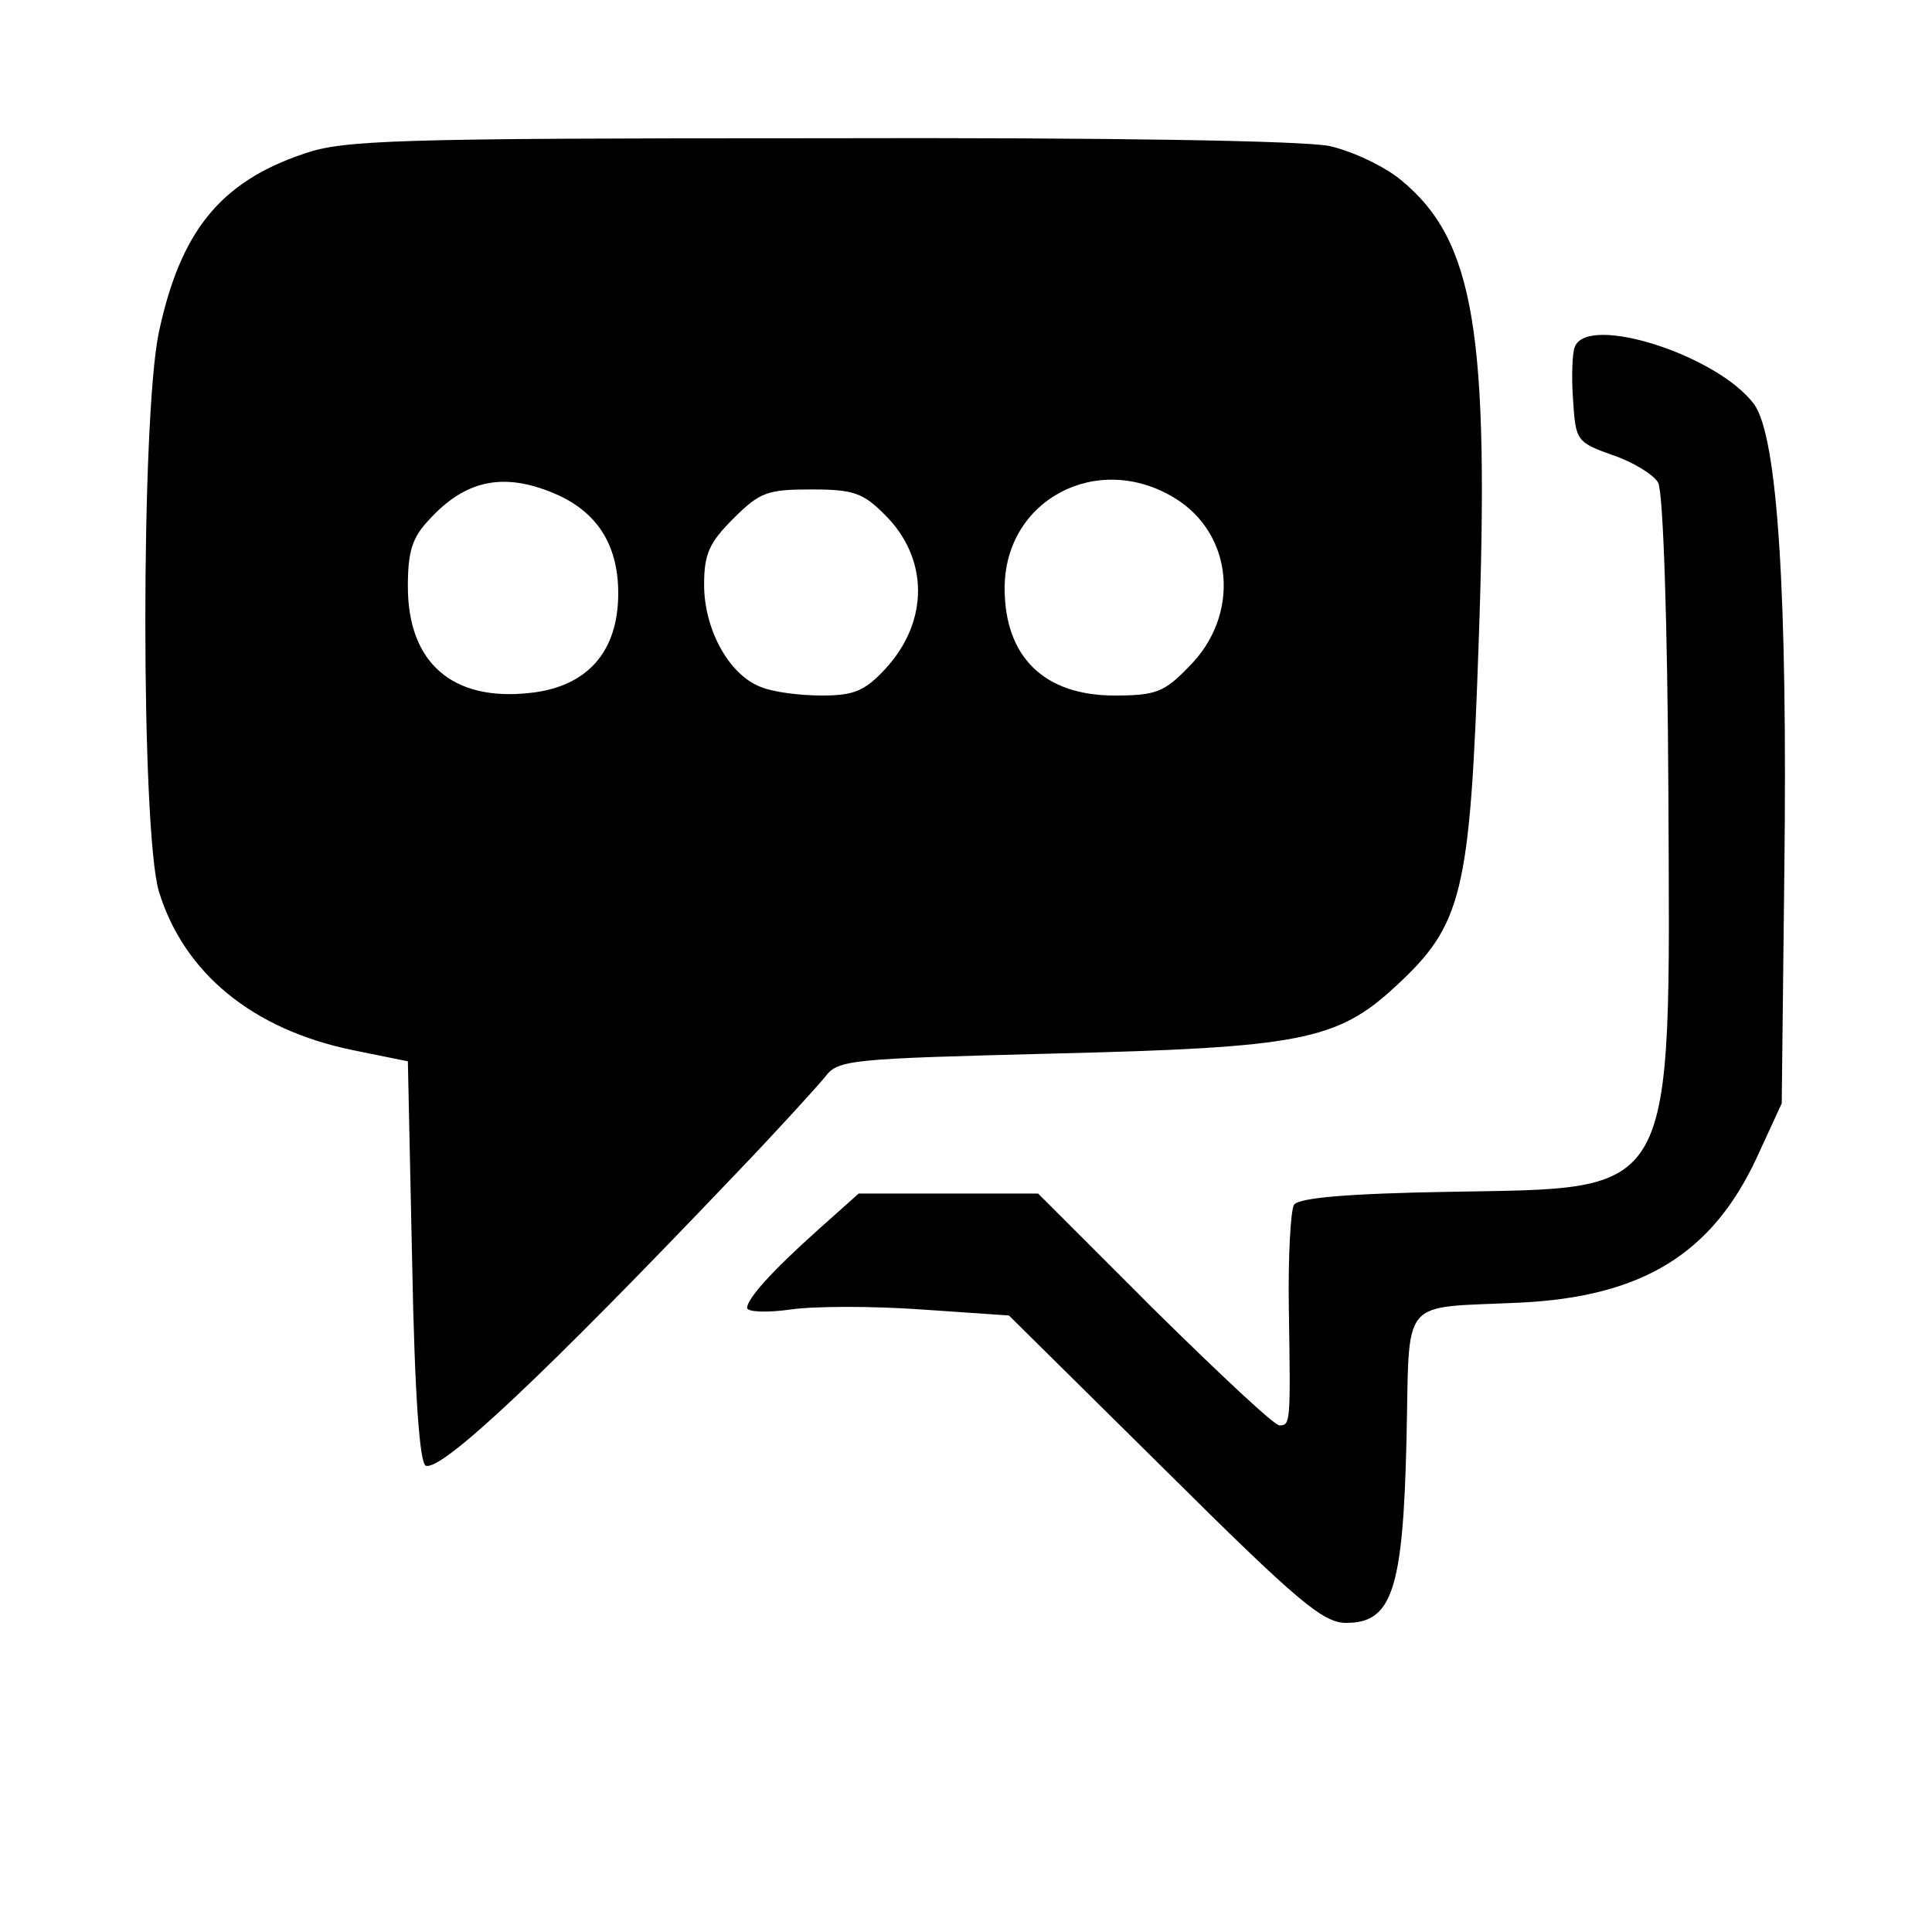 <?xml version="1.0" standalone="no"?>
<!DOCTYPE svg PUBLIC "-//W3C//DTD SVG 20010904//EN"
 "http://www.w3.org/TR/2001/REC-SVG-20010904/DTD/svg10.dtd">
<svg version="1.0" xmlns="http://www.w3.org/2000/svg"
 width="225pt" height="225pt" viewBox="0 0 225 225"
 preserveAspectRatio="xMidYMid meet">

<g transform="translate(0,225) scale(0.1,-0.1)"
fill="#000000" stroke="none">
<path d="M354 2071 c-98 -33 -144 -91 -169 -208 -21 -100 -21 -579 0 -651 29
-95 109 -161 226 -185 l64 -13 5 -234 c3 -160 9 -235 16 -237 19 -6 138 106
359 338 50 52 97 104 106 115 15 20 29 21 265 27 287 7 331 15 399 78 78 72
87 107 97 399 13 363 -5 470 -90 540 -19 16 -57 34 -84 40 -31 6 -250 10 -596
9 -493 0 -552 -2 -598 -18z m290 -395 c51 -21 76 -60 76 -117 0 -68 -36 -109
-103 -116 -90 -10 -142 35 -142 124 0 41 5 57 25 78 42 46 86 55 144 31z m724
-6 c69 -42 77 -137 16 -197 -28 -29 -38 -33 -86 -33 -82 0 -128 45 -128 125 0
103 108 160 198 105z m-338 -19 c52 -51 52 -125 1 -180 -24 -26 -37 -31 -74
-31 -25 0 -57 4 -71 10 -37 14 -66 67 -66 119 0 36 6 49 34 77 31 31 40 34 91
34 49 0 60 -4 85 -29z"/>
<path d="M1834 1846 c-3 -7 -4 -35 -2 -62 3 -47 4 -49 46 -64 24 -8 48 -23 53
-32 6 -10 11 -165 12 -360 2 -480 12 -461 -256 -466 -118 -2 -174 -7 -180 -15
-4 -7 -7 -61 -6 -122 2 -132 2 -135 -11 -135 -6 0 -71 61 -146 135 l-135 135
-105 0 -104 0 -47 -42 c-56 -50 -82 -80 -83 -91 0 -5 23 -6 51 -2 28 4 96 4
152 0 l102 -7 181 -179 c157 -156 185 -179 212 -179 53 0 66 38 70 213 4 170
-10 153 133 160 142 7 223 57 275 169 l29 63 3 266 c4 330 -8 510 -35 548 -42
57 -194 106 -209 67z"/>
</g>
</svg>
